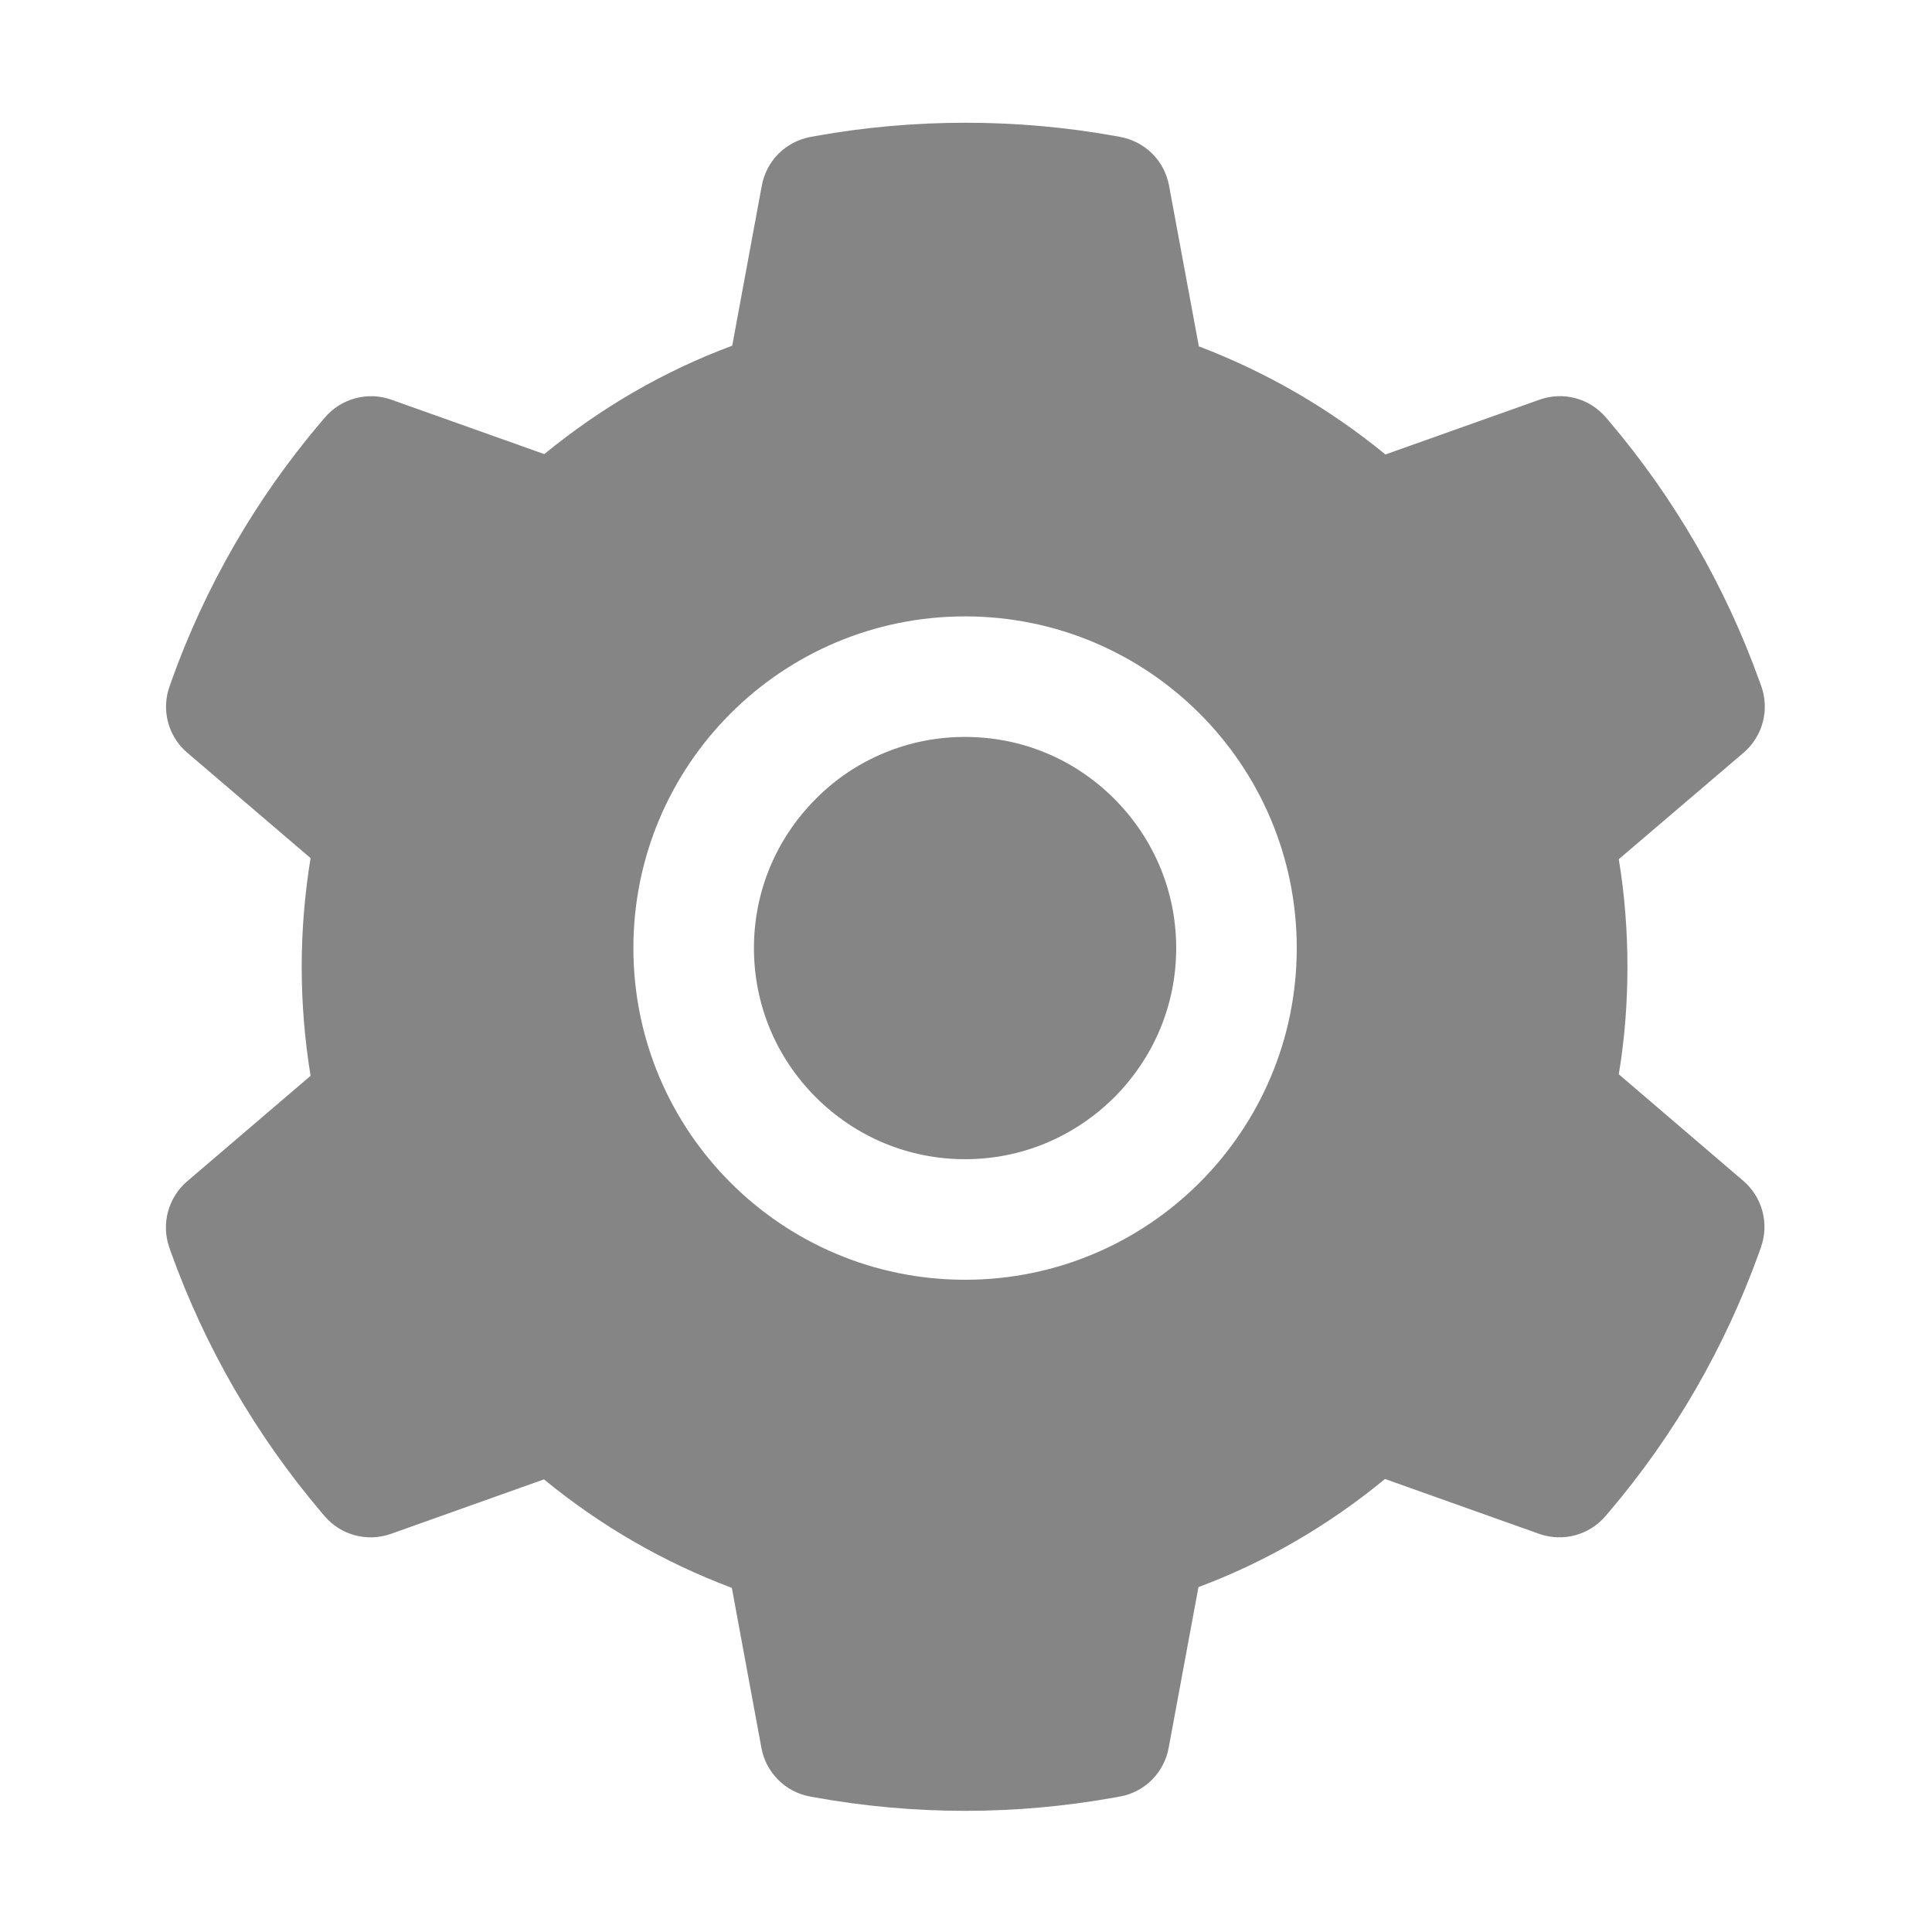 <svg width="25" height="25" viewBox="0 0 25 25" fill="none" xmlns="http://www.w3.org/2000/svg">
<g id="ant-design:setting-filled">
<path id="Vector" d="M12.488 9.536C13.218 9.536 13.901 9.819 14.419 10.337C14.934 10.854 15.22 11.538 15.22 12.268C15.22 12.998 14.934 13.682 14.419 14.199C13.901 14.714 13.218 15 12.488 15C11.758 15 11.074 14.714 10.557 14.199C10.041 13.682 9.756 12.998 9.756 12.268C9.756 11.538 10.041 10.854 10.557 10.337C10.809 10.082 11.11 9.88 11.442 9.743C11.773 9.605 12.129 9.535 12.488 9.536ZM2.422 15.286L4.019 13.921C3.943 13.457 3.904 12.983 3.904 12.512C3.904 12.041 3.943 11.565 4.019 11.104L2.422 9.739C2.301 9.636 2.215 9.498 2.174 9.344C2.134 9.191 2.141 9.029 2.195 8.879L2.217 8.816C2.656 7.587 3.315 6.448 4.16 5.454L4.204 5.403C4.307 5.282 4.444 5.195 4.597 5.154C4.75 5.113 4.911 5.118 5.061 5.171L7.043 5.876C7.776 5.276 8.591 4.802 9.475 4.473L9.858 2.4C9.887 2.244 9.963 2.1 10.075 1.988C10.188 1.876 10.332 1.801 10.488 1.772L10.554 1.76C11.824 1.531 13.162 1.531 14.431 1.76L14.497 1.772C14.653 1.801 14.797 1.876 14.91 1.988C15.022 2.1 15.098 2.244 15.127 2.4L15.513 4.482C16.388 4.815 17.204 5.287 17.927 5.881L19.924 5.171C20.074 5.118 20.236 5.112 20.389 5.153C20.542 5.195 20.679 5.282 20.781 5.403L20.825 5.454C21.669 6.449 22.327 7.588 22.768 8.816L22.791 8.879C22.9 9.185 22.81 9.526 22.563 9.739L20.947 11.118C21.023 11.577 21.059 12.046 21.059 12.51C21.059 12.979 21.023 13.447 20.947 13.901L22.559 15.281C22.679 15.384 22.765 15.521 22.806 15.675C22.847 15.829 22.84 15.991 22.786 16.14L22.764 16.204C22.322 17.432 21.67 18.567 20.82 19.565L20.776 19.617C20.674 19.737 20.537 19.824 20.384 19.866C20.231 19.907 20.069 19.901 19.919 19.849L17.922 19.138C17.195 19.736 16.384 20.21 15.508 20.537L15.122 22.62C15.093 22.776 15.017 22.919 14.905 23.032C14.792 23.144 14.648 23.219 14.492 23.247L14.426 23.259C13.144 23.49 11.831 23.49 10.549 23.259L10.483 23.247C10.327 23.219 10.183 23.144 10.071 23.032C9.958 22.919 9.882 22.776 9.853 22.62L9.47 20.547C8.586 20.215 7.771 19.744 7.039 19.143L5.056 19.849C4.907 19.901 4.745 19.908 4.592 19.866C4.438 19.825 4.302 19.738 4.199 19.617L4.155 19.565C3.306 18.562 2.654 17.432 2.212 16.204L2.19 16.14C2.085 15.837 2.175 15.498 2.422 15.286ZM12.488 16.56C14.858 16.56 16.78 14.639 16.78 12.268C16.78 9.897 14.858 7.976 12.488 7.976C10.117 7.976 8.196 9.897 8.196 12.268C8.196 14.639 10.117 16.56 12.488 16.56Z" fill="#858585"/>
</g>
</svg>
